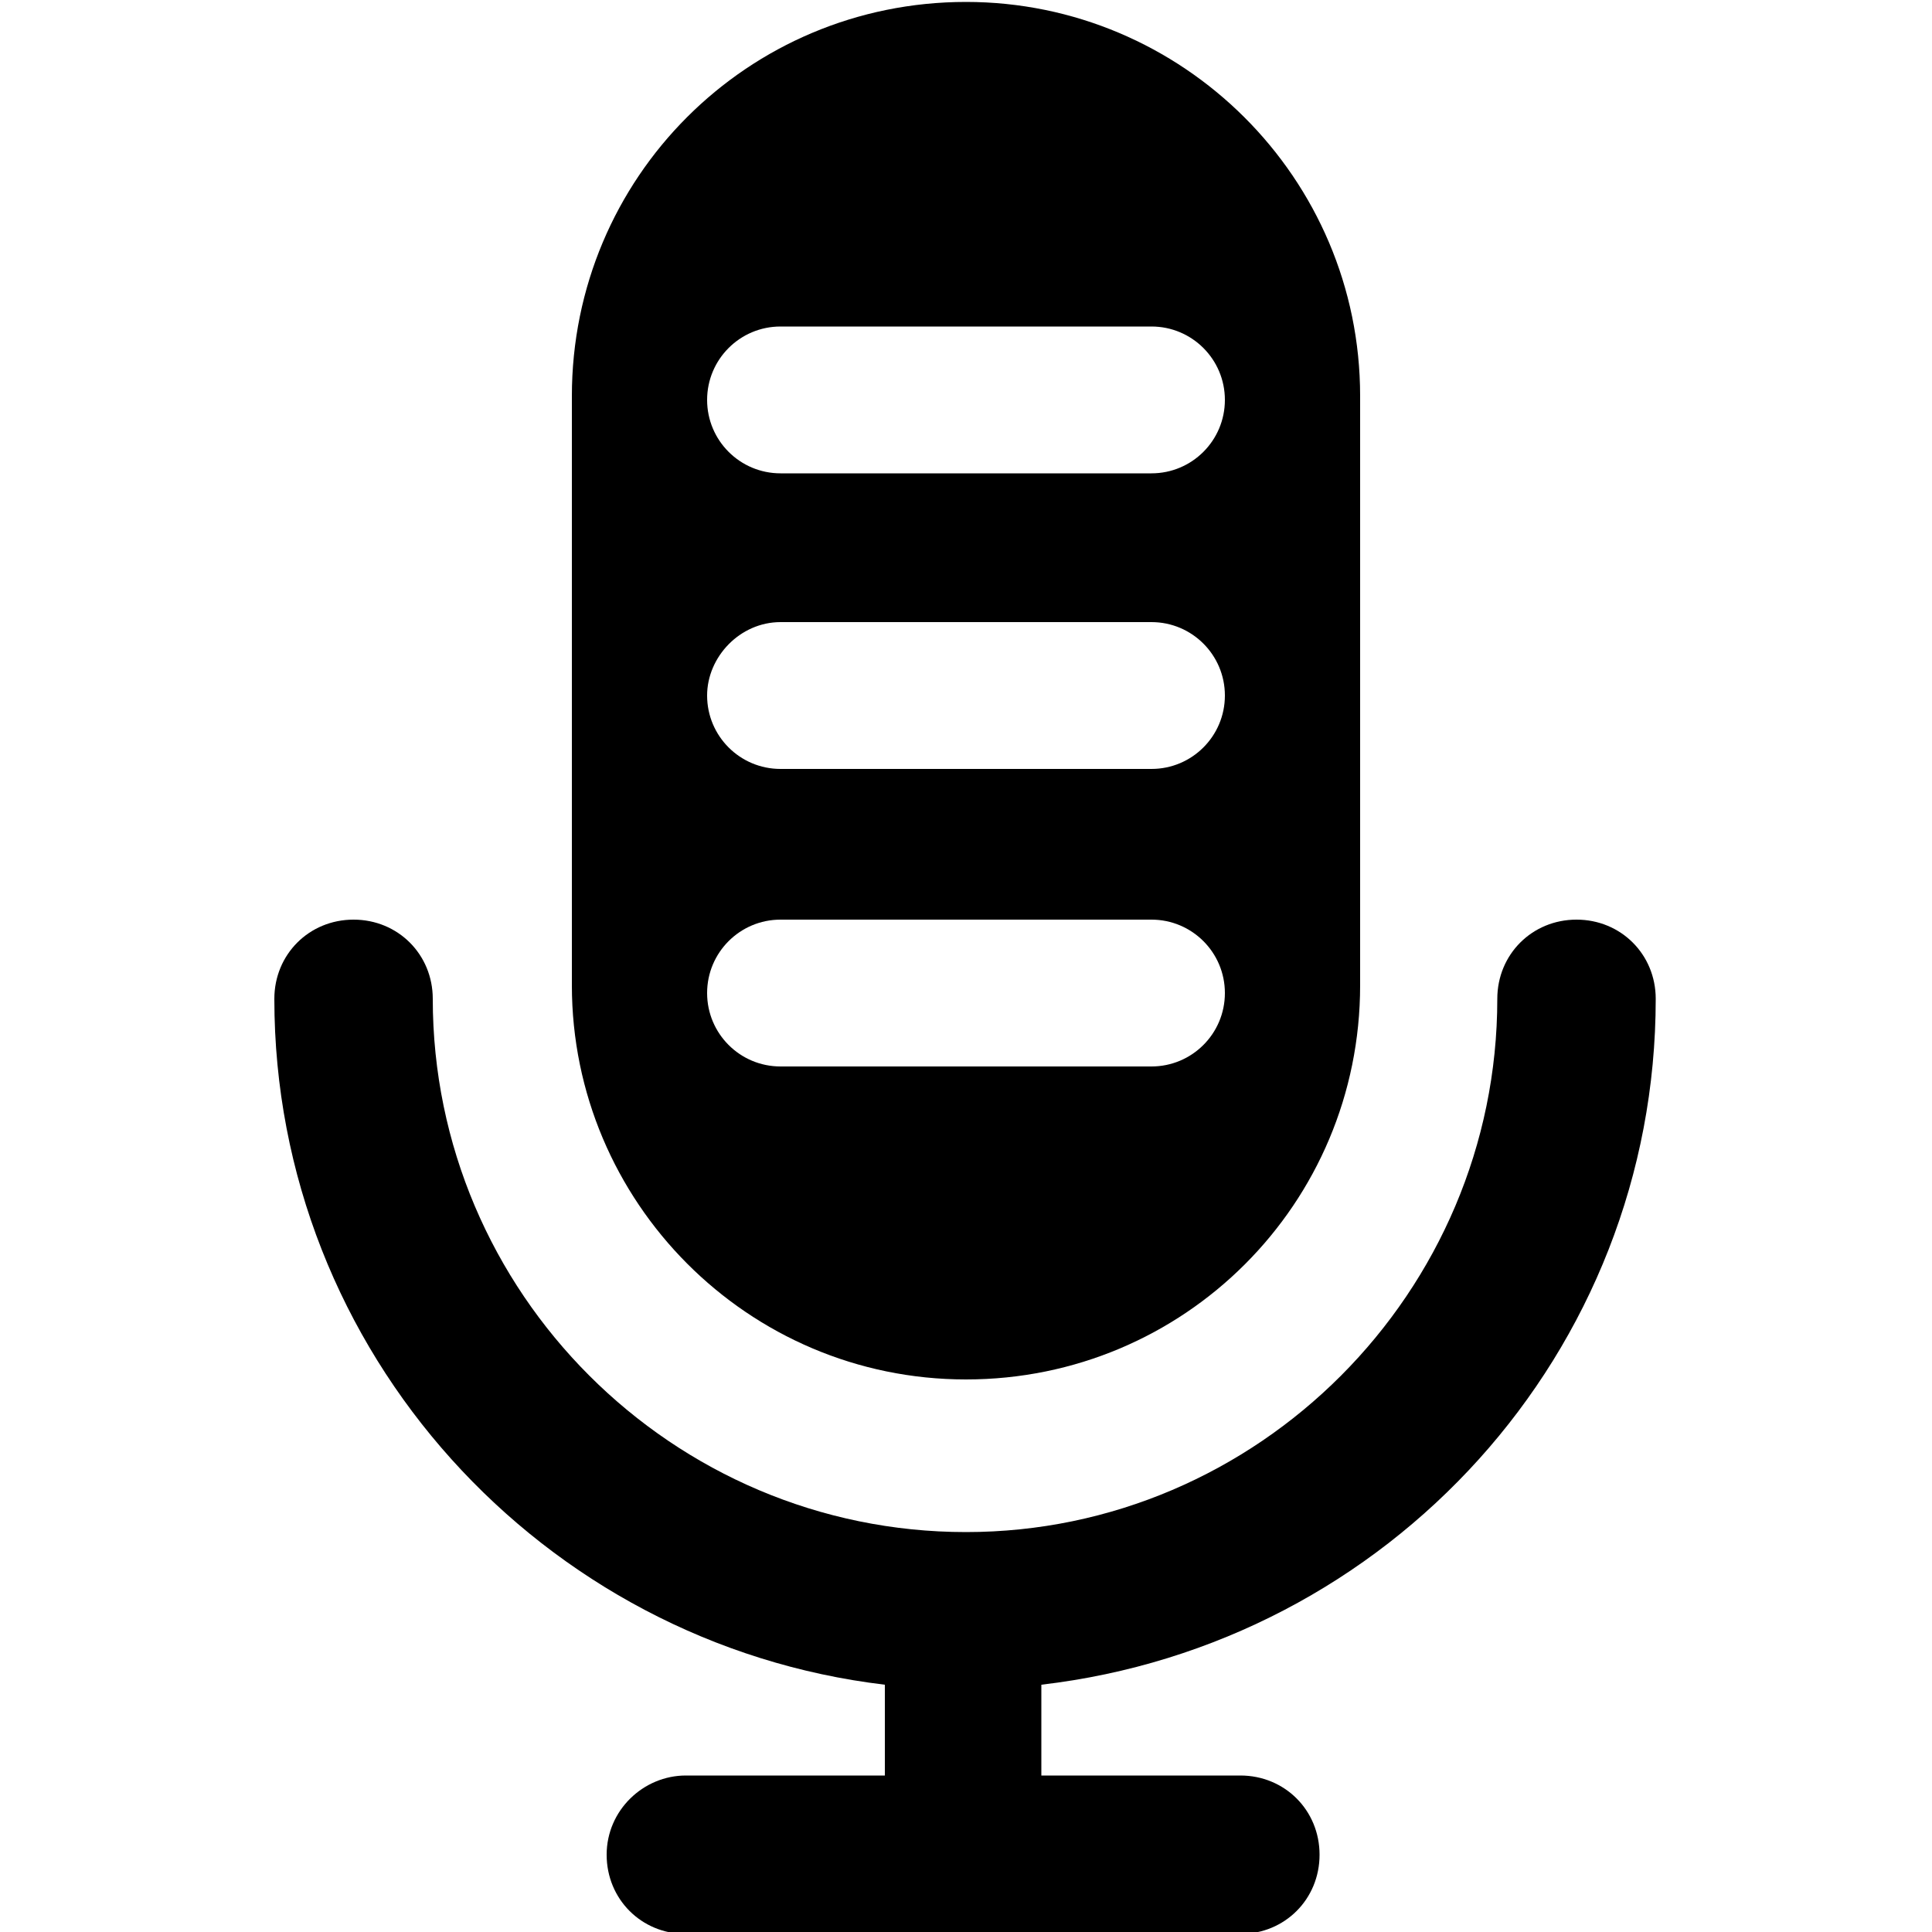<?xml version="1.0" encoding="utf-8"?>
<!-- Generator: Adobe Illustrator 19.1.0, SVG Export Plug-In . SVG Version: 6.00 Build 0)  -->
<svg version="1.1" id="Layer_1" xmlns="http://www.w3.org/2000/svg" xmlns:xlink="http://www.w3.org/1999/xlink" x="0px" y="0px"
	 viewBox="-269 191 100 100" style="enable-background:new -269 191 100 100;" xml:space="preserve">
<g>
	<path d="M-183.3,242.7c0-2.3-1.8-4.1-4.1-4.1c-2.3,0-4.1,1.8-4.1,4.1c0,15.2-12.4,27.6-27.5,27.6c-15.2,0-27.6-12.4-27.6-27.6
		c0-2.3-1.8-4.1-4.1-4.1c-2.3,0-4.1,1.8-4.1,4.1c0,18.3,13.9,33.4,31.6,35.5v4.7h-10.3c-2.2,0-4.1,1.8-4.1,4.1
		c0,2.3,1.8,4.1,4.1,4.1h28.7c2.3,0,4.1-1.8,4.1-4.1c0-2.3-1.8-4.1-4.1-4.1h-10.3v-4.7C-197.1,276.1-183.3,261-183.3,242.7"/>
	<path d="M-219,262.4c11.3,0,20.4-9.1,20.4-20.4v-30.5c0-11.3-9.2-20.4-20.4-20.4c-11.3,0-20.4,9.1-20.4,20.4v30.5
		C-239.4,253.2-230.3,262.4-219,262.4 M-228.6,207.9h19.2c2.1,0,3.8,1.7,3.8,3.8c0,2.1-1.7,3.8-3.8,3.8h-19.2
		c-2.1,0-3.8-1.7-3.8-3.8C-232.4,209.6-230.7,207.9-228.6,207.9 M-228.6,223.2h19.2c2.1,0,3.8,1.7,3.8,3.8c0,2.1-1.7,3.8-3.8,3.8
		h-19.2c-2.1,0-3.8-1.7-3.8-3.8C-232.4,225-230.7,223.2-228.6,223.2 M-228.6,238.6h19.2c2.1,0,3.8,1.7,3.8,3.8
		c0,2.1-1.7,3.8-3.8,3.8h-19.2c-2.1,0-3.8-1.7-3.8-3.8C-232.4,240.3-230.7,238.6-228.6,238.6"/>
</g>
</svg>
